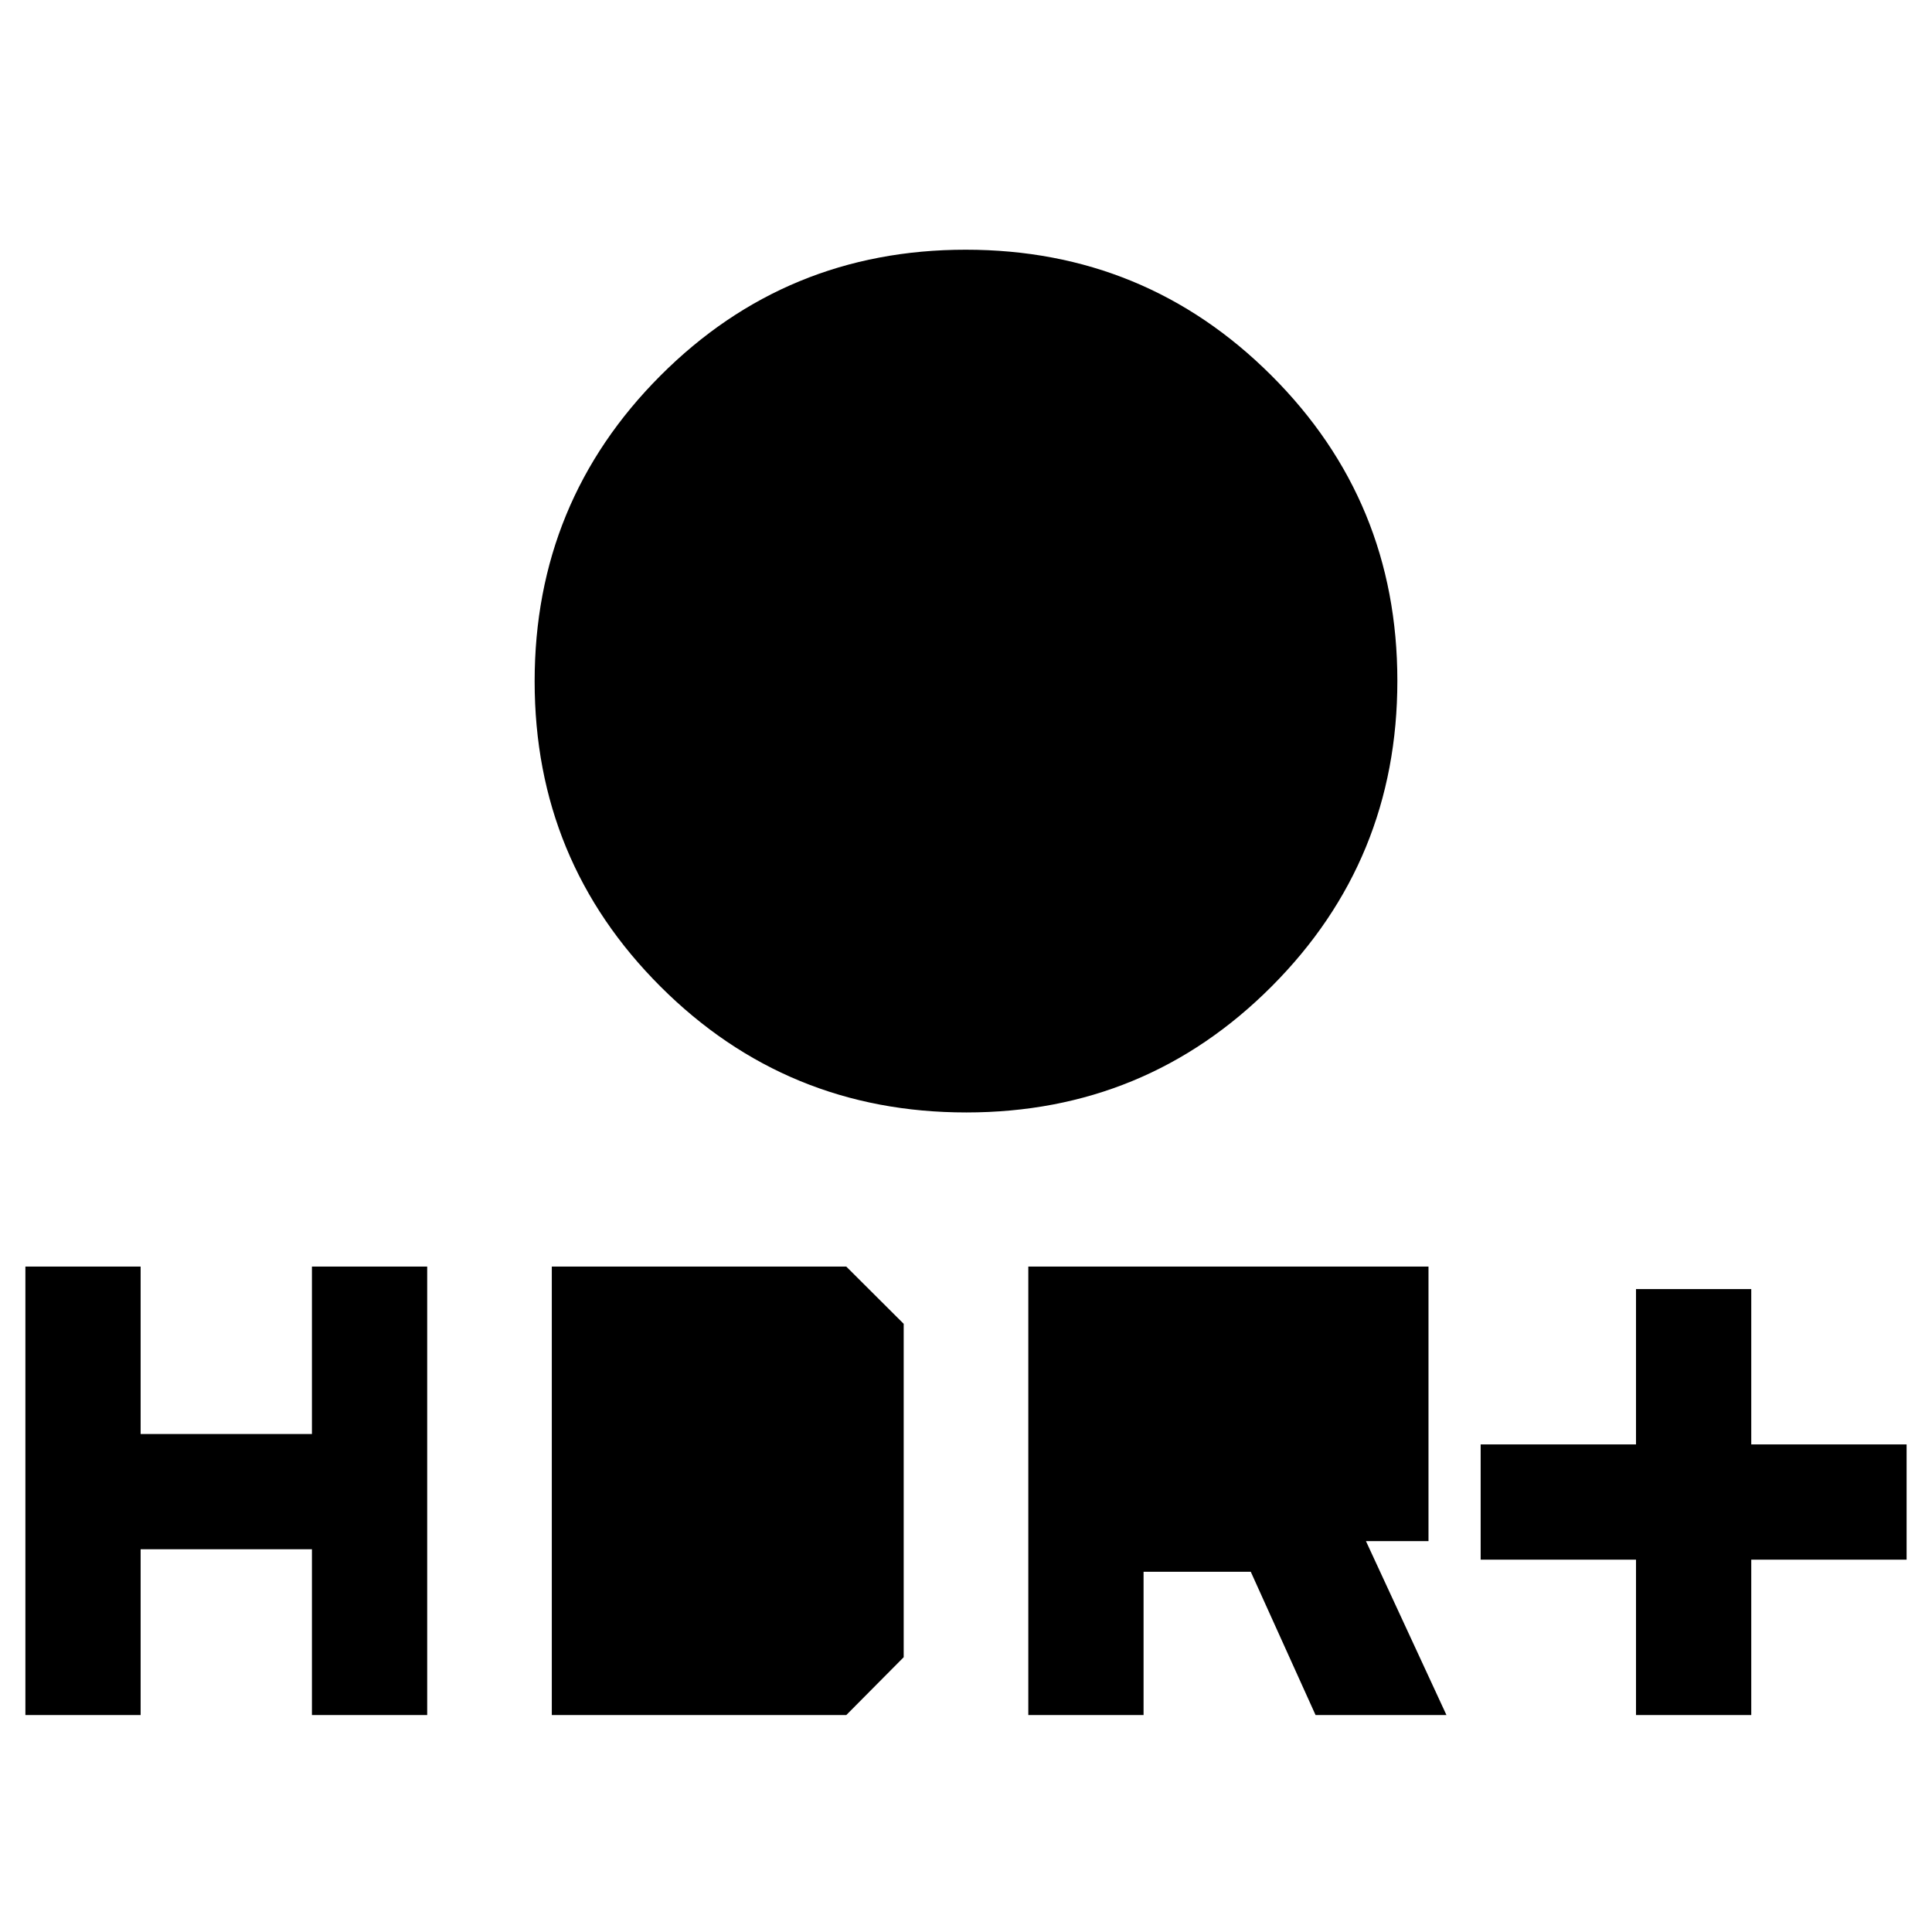 <svg xmlns="http://www.w3.org/2000/svg" height="20" viewBox="0 -960 960 960" width="20"><path d="M480.14-407.23q-89.25 0-151.87-62.48-62.61-62.48-62.61-151.73t62.47-151.87q62.48-62.61 151.73-62.61t151.87 62.48q62.61 62.47 62.61 151.72 0 89.26-62.47 151.87-62.48 62.62-151.73 62.62ZM456.12-514.5v-83.19h-83.2v-47.96h83.2v-83.2h47.96v83.2h83.19v47.96h-83.19v83.19h-47.96Zm356.8 406.69V-185h-77.19v-57.27h77.19v-77.19h57.27v77.19h77.19V-185h-77.19v77.19h-57.27Zm-301.96 0v-222.84h198.85v136.42h-31.08l40 86.42h-65.04L621.5-179h-53.27v71.19h-57.27Zm57.27-128.46v-37.12h84.31v37.12h-84.31ZM12.62-107.81v-222.84h57.26v83.19H155v-83.19h57.27v222.84H155v-82.38H69.88v82.38H12.62Zm261.57 0v-222.84H420.5l28.54 28.45v165.66l-28.52 28.73H274.19Zm57.27-57.27v-108.31h60.31v108.31h-60.31Z"/></svg>